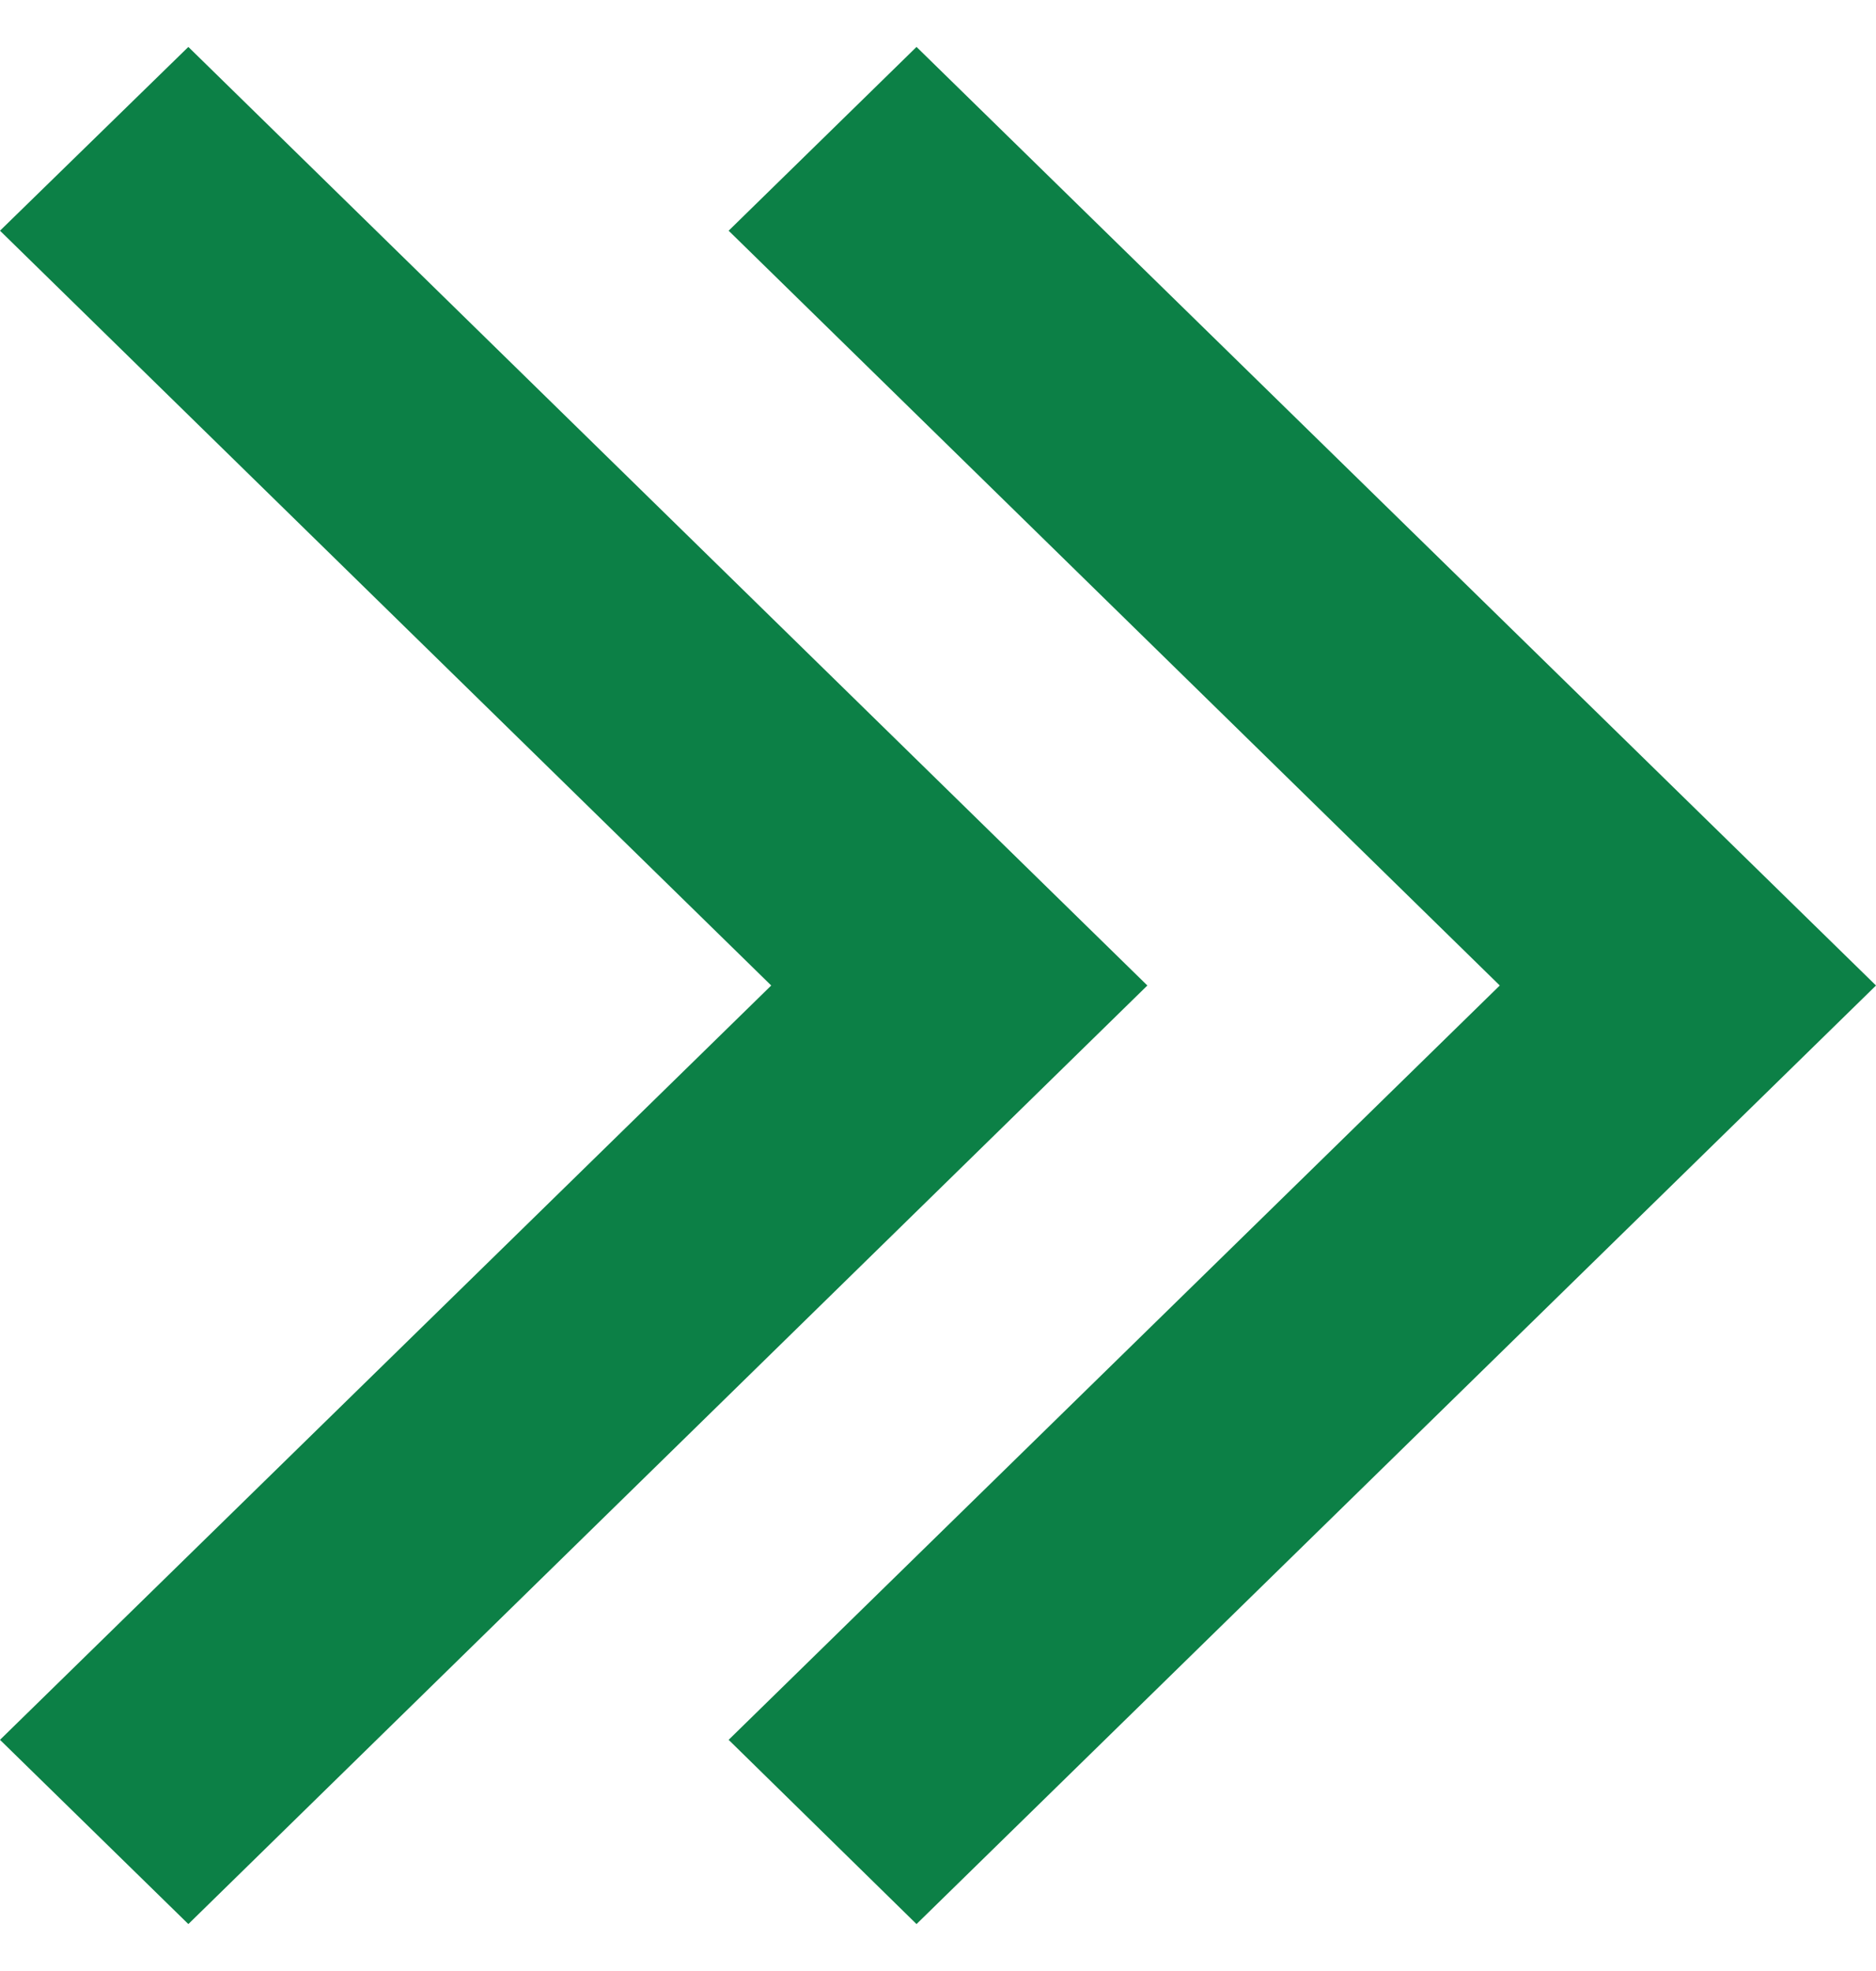 <svg width="20" height="21" viewBox="0 0 20 21" fill="none" xmlns="http://www.w3.org/2000/svg">
<g id="txt" clip-path="url(#clip0_918_96807)">
<path id="Vector" d="M2.008 0.5L0 2.458L8.222 10.5L0 18.537L2.008 20.5L12.232 10.5L2.008 0.5Z" fill="#0C8046"/>
<path id="Vector_2" d="M9.771 0.5L7.768 2.458L15.989 10.5L7.768 18.537L9.771 20.5L20 10.5L9.771 0.5Z" fill="#0C8046"/>
</g>
<defs>
<clipPath id="clip0_918_96807">
<rect width="20" height="20" fill="white" transform="translate(0 0.5)"/>
</clipPath>
</defs>
</svg>
